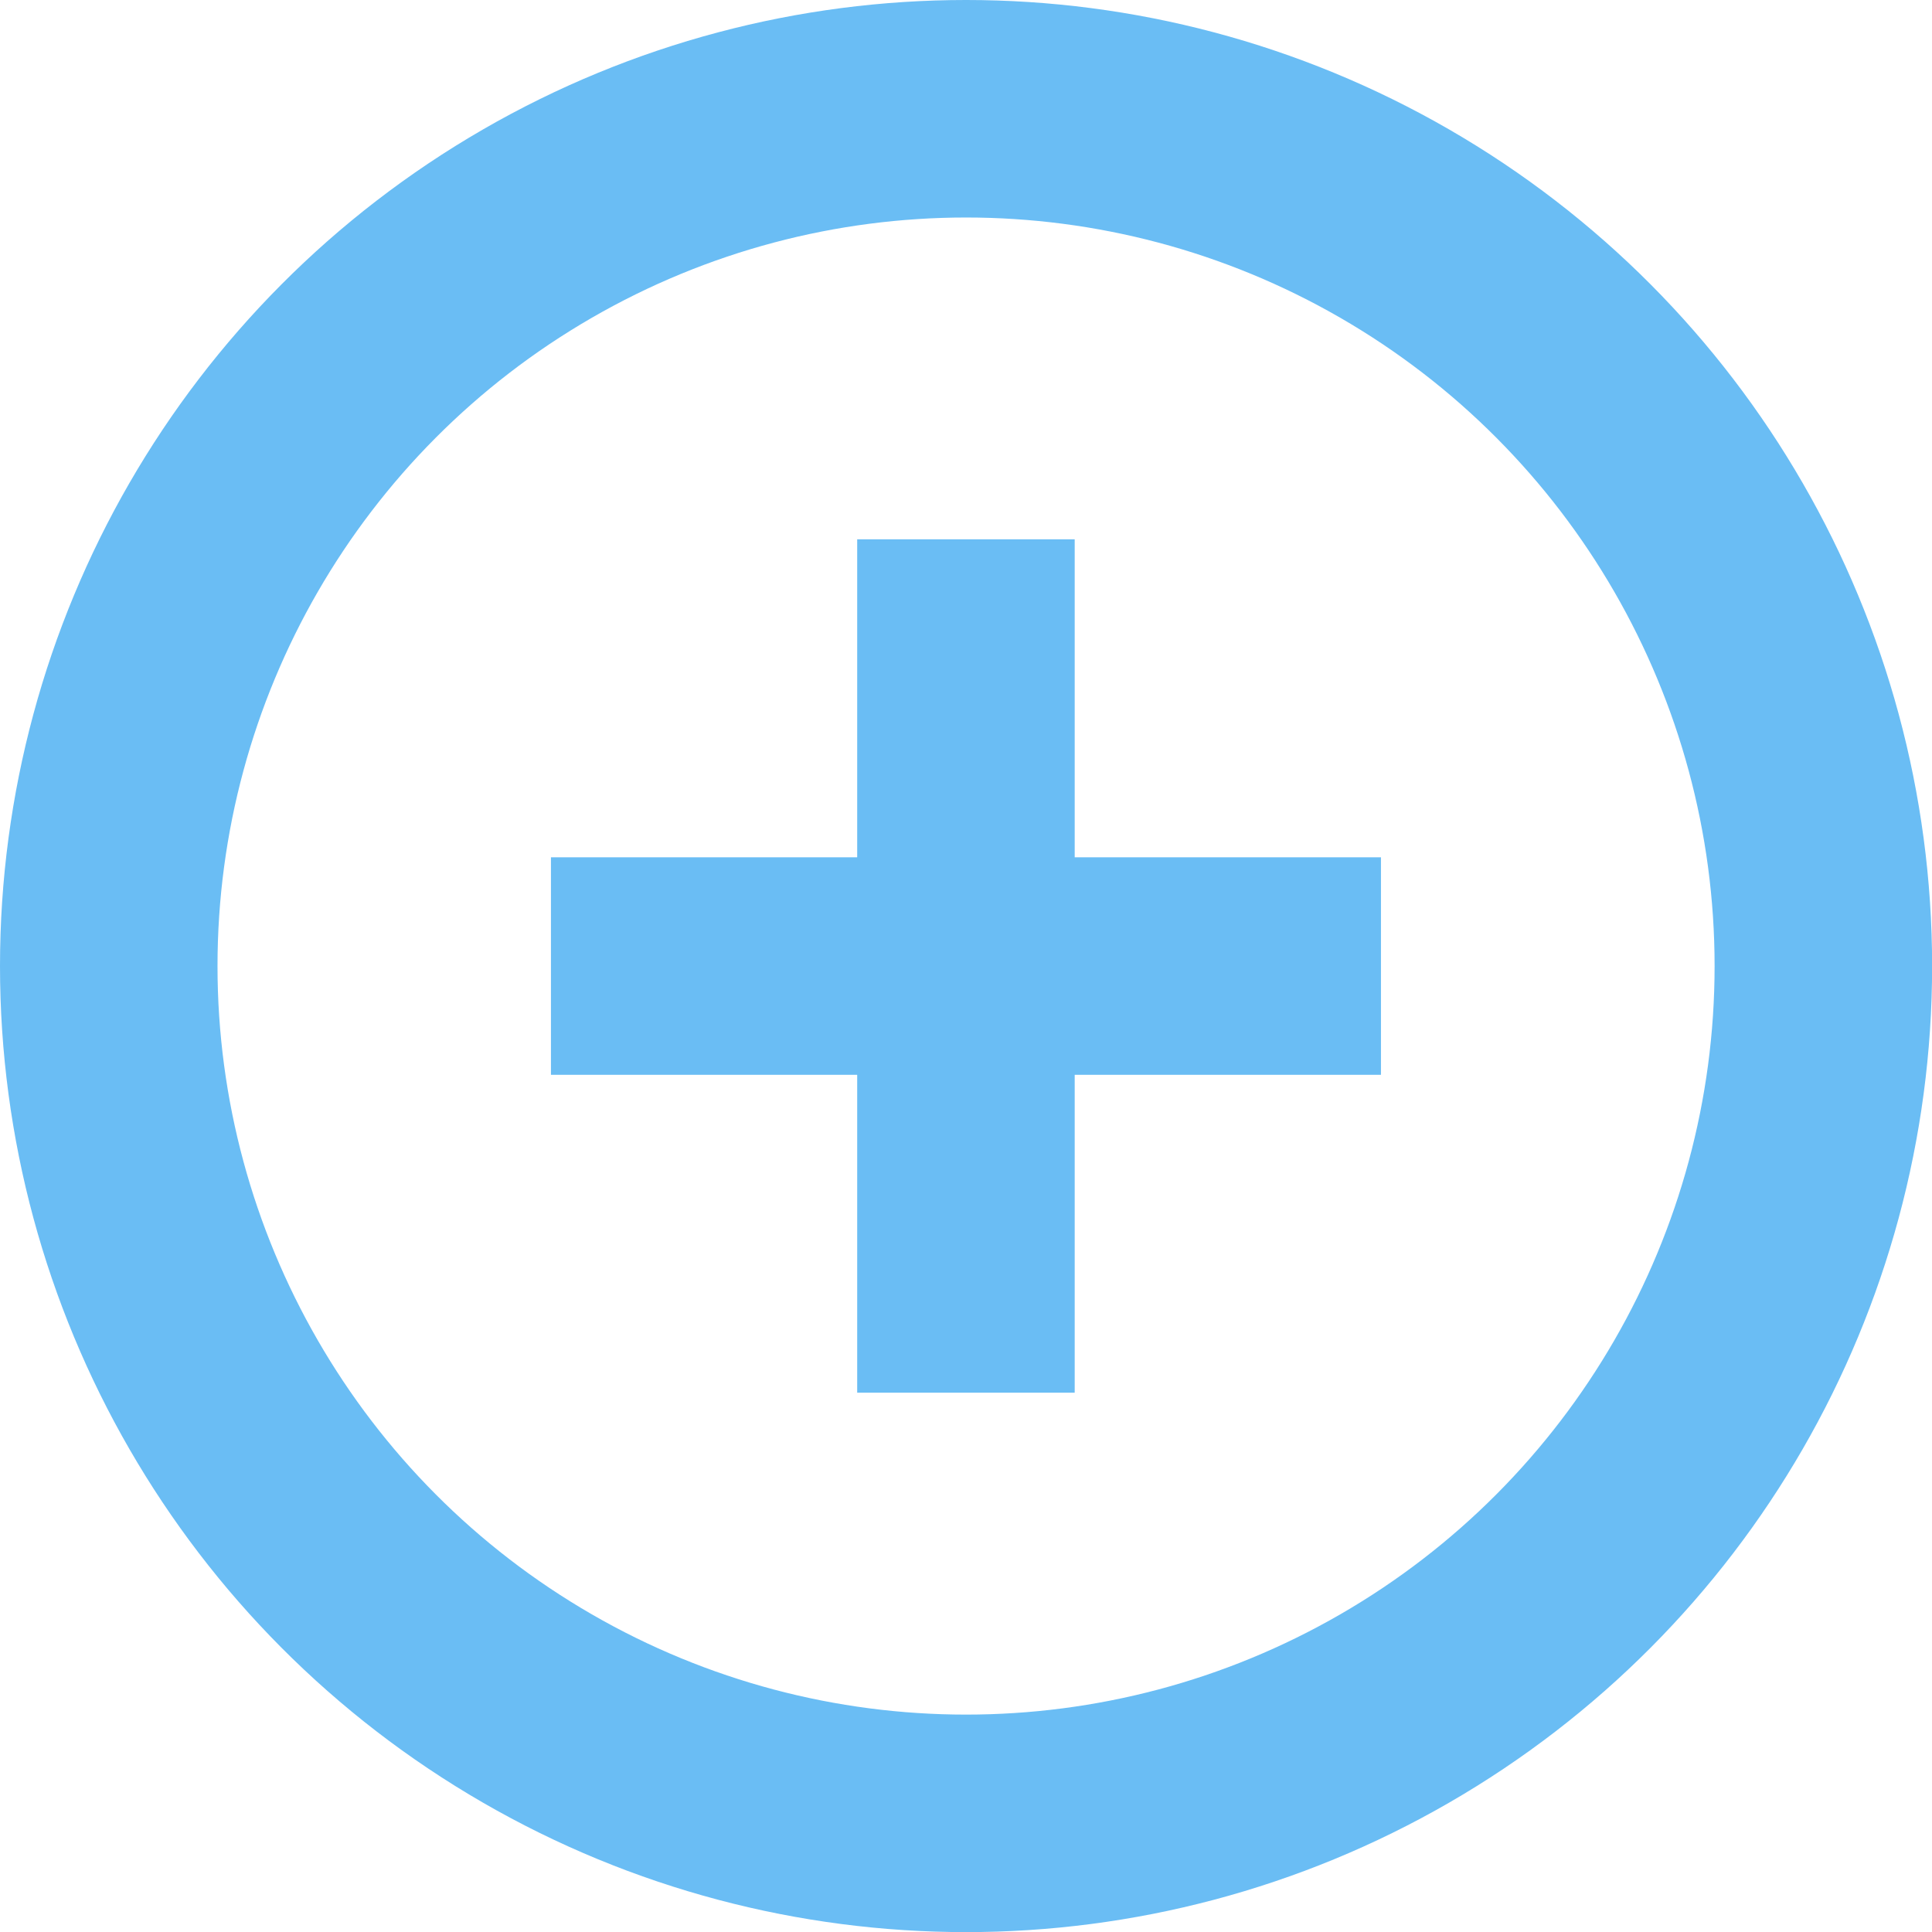 <svg xmlns="http://www.w3.org/2000/svg" width="17.765" height="17.765" viewBox="0 0 17.765 17.765">
  <g id="Group_901" data-name="Group 901" transform="translate(-429.03 -455.076)">
    <circle id="Ellipse_37" data-name="Ellipse 37" cx="7.883" cy="7.883" r="7.883" transform="translate(430.03 456.076)" fill="none" stroke="#6abdf4" stroke-miterlimit="10" stroke-width="2"/>
    <line id="Line_144" data-name="Line 144" x2="7.632" transform="translate(434.096 463.959)" fill="none" stroke="#6abdf4" stroke-miterlimit="10" stroke-width="2"/>
    <line id="Line_172" data-name="Line 172" y2="7.847" transform="translate(437.912 460.035)" fill="none" stroke="#6abdf4" stroke-miterlimit="10" stroke-width="2"/>
  </g>
</svg>
